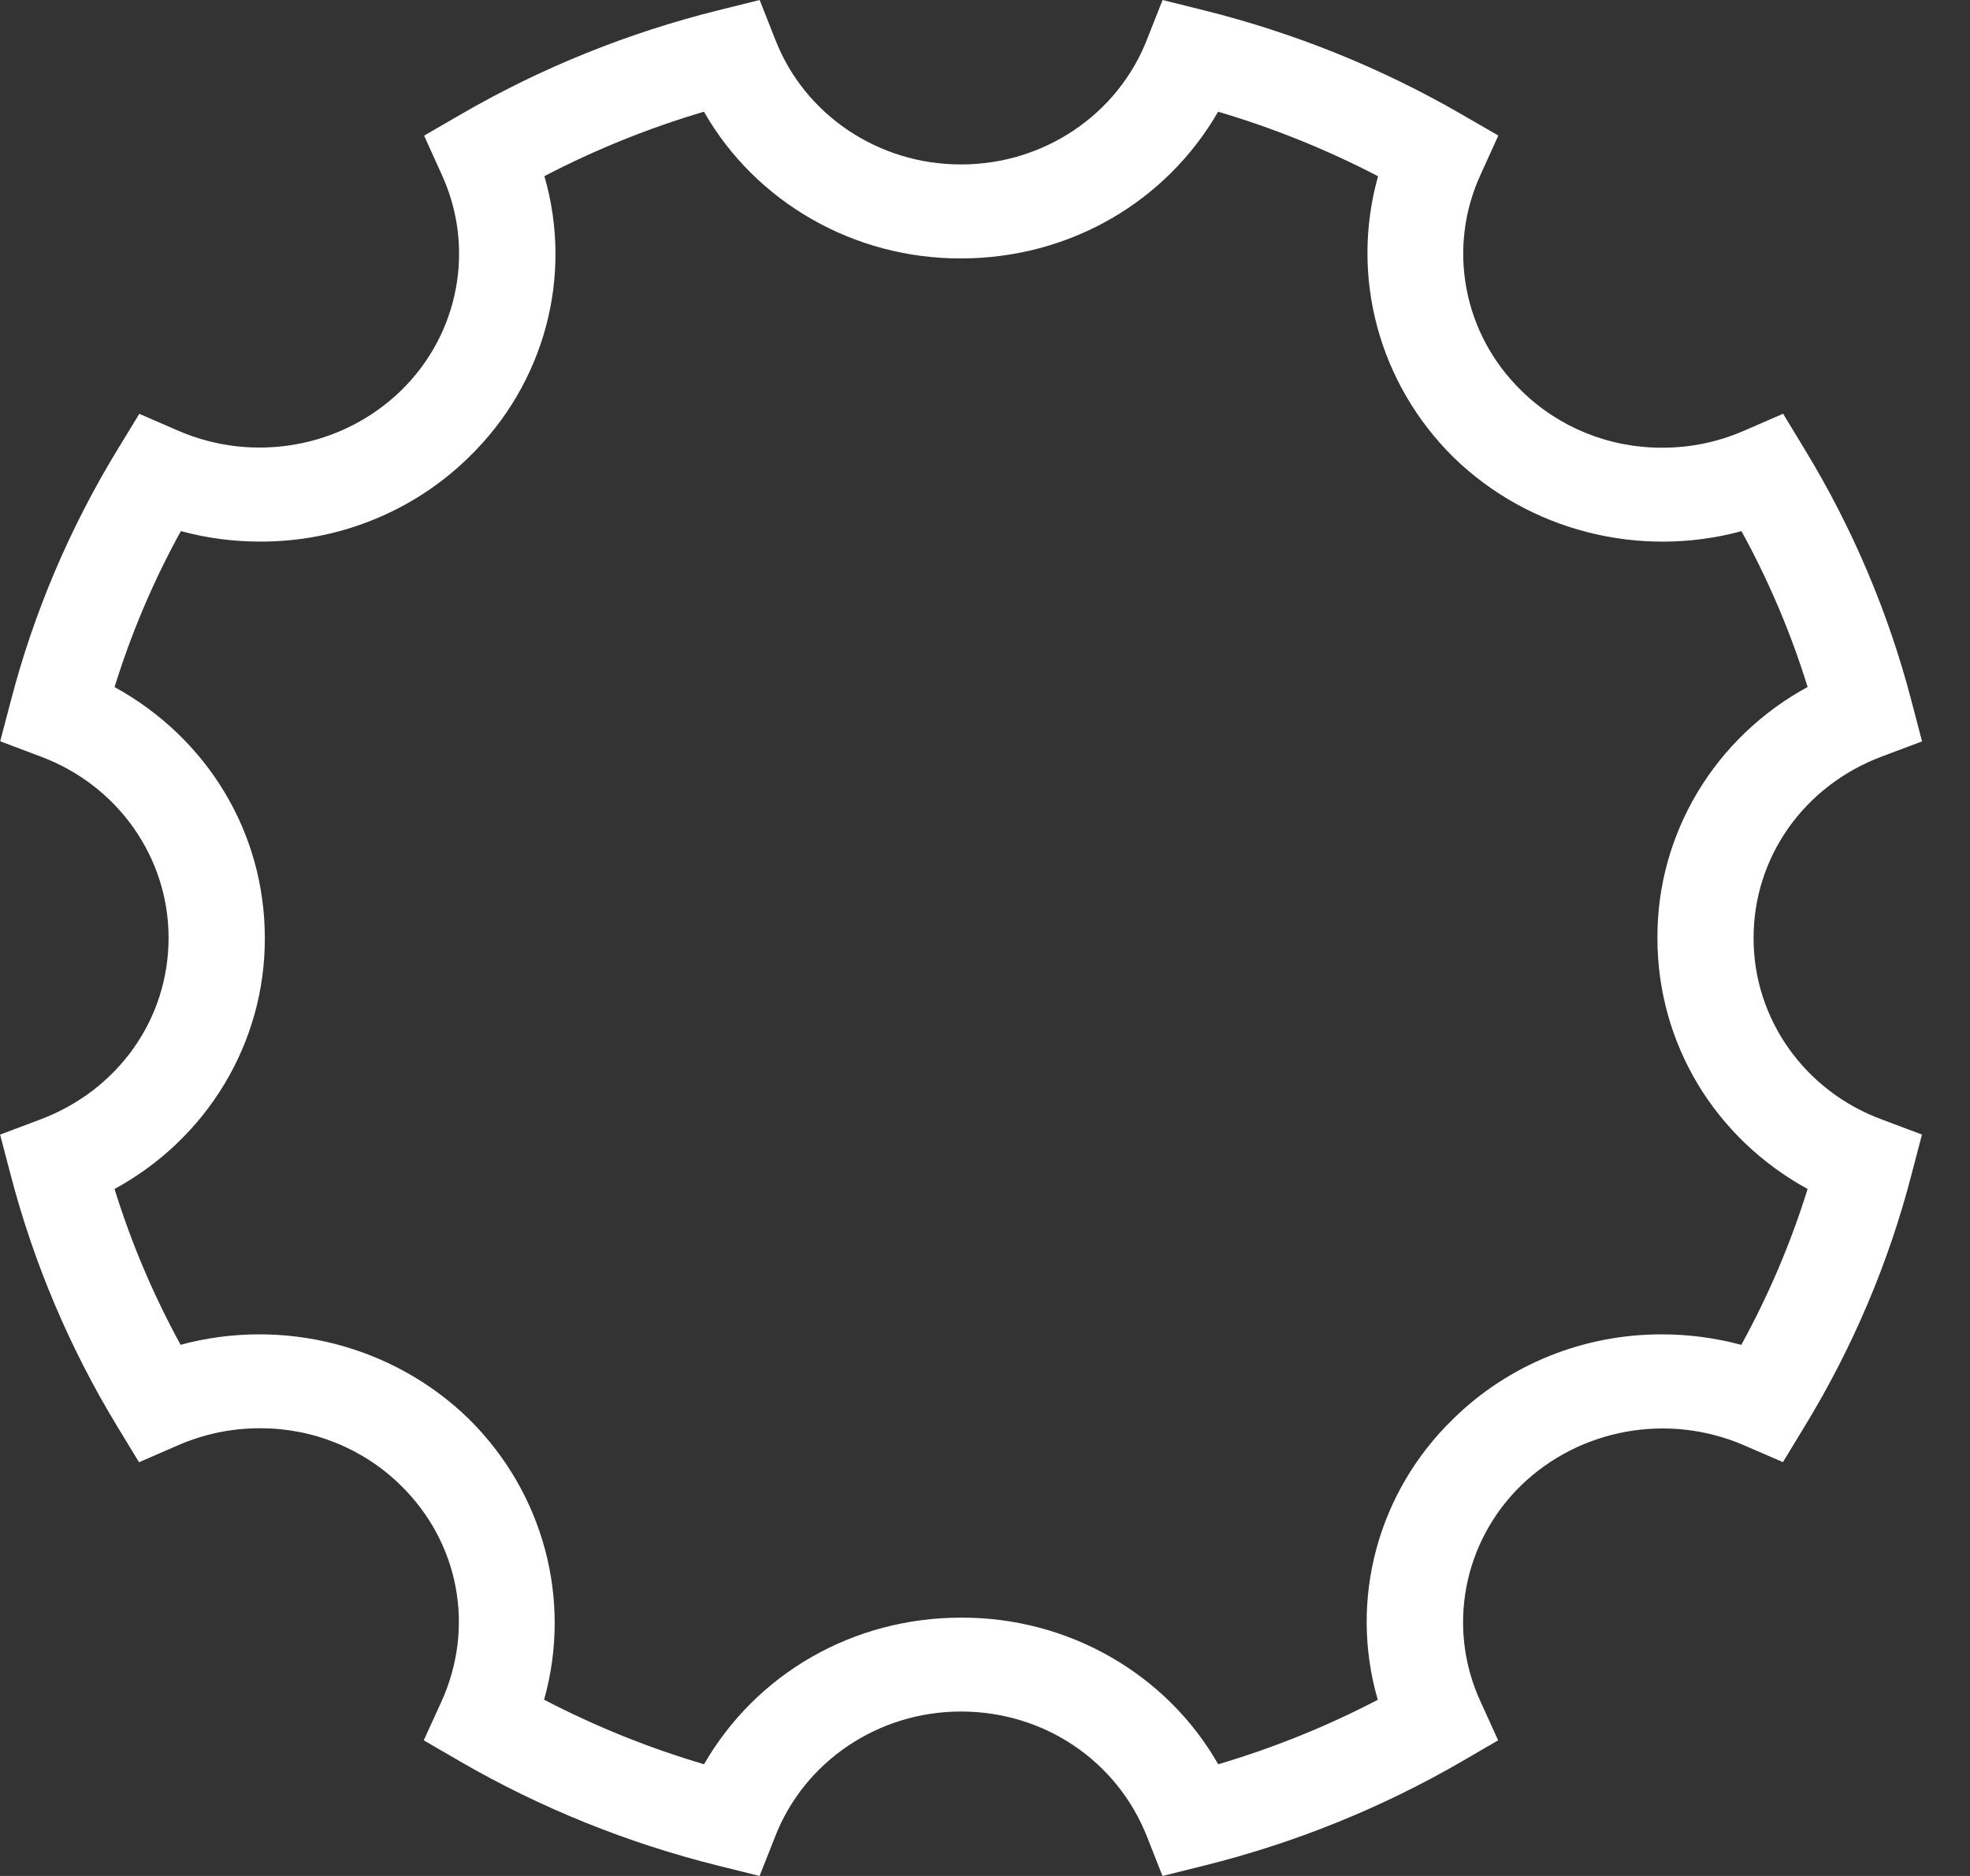 ﻿<?xml version="1.0" encoding="utf-8"?>
<svg version="1.1" xmlns:xlink="http://www.w3.org/1999/xlink" width="21px" height="20px" xmlns="http://www.w3.org/2000/svg">
  <rect width="100%" height="100%" fill="#333333" stroke="none"/>
  <g transform="matrix(1 0 0 1 -376 -143 )">
    <path d="M 20.063 11.936  C 19.237 11.633  18.691 10.861  18.693 10  C 18.693 9.136  19.231 8.376  20.063 8.064  L 20.489 7.904  L 20.376 7.473  C 20.131 6.532  19.748 5.629  19.24 4.794  L 19.008 4.411  L 18.591 4.592  C 18.316 4.712  18.019 4.774  17.718 4.773  C 17.156 4.775  16.616 4.557  16.22 4.167  C 15.595 3.56  15.422 2.637  15.787 1.853  L 15.972 1.445  L 15.579 1.218  C 14.723 0.723  13.798 0.35  12.834 0.11  L 12.393 0  L 12.229 0.415  C 11.918 1.221  11.127 1.754  10.245 1.753  C 9.363 1.755  8.572 1.222  8.262 0.416  L 8.098 0  L 7.656 0.11  C 6.692 0.35  5.768 0.723  4.913 1.219  L 4.521 1.446  L 4.705 1.853  C 5.069 2.637  4.897 3.559  4.272 4.167  C 3.647 4.772  2.705 4.941  1.9 4.592  L 1.485 4.412  L 1.252 4.794  C 0.743 5.629  0.36 6.531  0.115 7.473  L 0.002 7.903  L 0.426 8.063  C 1.252 8.367  1.798 9.139  1.797 10  C 1.797 10.864  1.259 11.624  0.427 11.936  L 0.001 12.096  L 0.114 12.527  C 0.36 13.469  0.742 14.371  1.249 15.206  L 1.482 15.589  L 1.899 15.408  C 2.174 15.288  2.471 15.226  2.772 15.227  C 3.334 15.225  3.873 15.444  4.269 15.833  C 4.896 16.444  5.066 17.353  4.703 18.147  L 4.517 18.554  L 4.91 18.782  C 5.766 19.277  6.691 19.65  7.655 19.89  L 8.097 20  L 8.261 19.585  C 8.572 18.779  9.363 18.246  10.245 18.247  C 11.13 18.247  11.909 18.772  12.228 19.584  L 12.392 20  L 12.834 19.89  C 13.799 19.65  14.723 19.277  15.578 18.782  L 15.97 18.554  L 15.785 18.147  C 15.421 17.363  15.593 16.441  16.218 15.833  C 16.844 15.229  17.785 15.06  18.59 15.408  L 19.006 15.588  L 19.238 15.206  C 19.747 14.371  20.131 13.469  20.375 12.527  L 20.488 12.096  L 20.063 11.936  Z M 18.562 14.338  L 18.563 14.338  C 18.288 14.264  18.003 14.226  17.718 14.226  C 16.883 14.223  16.082 14.547  15.493 15.125  C 14.686 15.907  14.377 17.054  14.687 18.122  C 14.144 18.405  13.575 18.635  12.986 18.809  C 12.432 17.84  11.382 17.241  10.245 17.246  C 9.091 17.246  8.06 17.846  7.505 18.809  C 6.915 18.635  6.344 18.404  5.8 18.121  C 6.1 17.054  5.793 15.911  4.995 15.125  C 4.191 14.343  3.019 14.042  1.925 14.337  C 1.635 13.807  1.399 13.251  1.221 12.676  C 2.214 12.135  2.827 11.11  2.823 10  C 2.823 8.874  2.208 7.867  1.221 7.325  C 1.4 6.749  1.636 6.192  1.928 5.662  C 2.202 5.737  2.486 5.774  2.772 5.774  C 3.607 5.777  4.408 5.453  4.997 4.875  C 5.804 4.093  6.113 2.946  5.803 1.878  C 6.346 1.595  6.915 1.365  7.504 1.191  C 8.058 2.16  9.108 2.759  10.245 2.755  C 11.398 2.755  12.43 2.154  12.985 1.191  C 13.575 1.365  14.146 1.596  14.69 1.879  C 14.39 2.946  14.697 4.088  15.494 4.875  C 16.298 5.658  17.47 5.958  18.564 5.663  C 18.855 6.193  19.091 6.749  19.269 7.324  C 18.276 7.865  17.663 8.89  17.668 10  C 17.668 11.128  18.282 12.135  19.269 12.676  C 19.09 13.251  18.853 13.808  18.562 14.338  Z " fill-rule="nonzero" fill="#ffffff" stroke="none" transform="matrix(1 0 0 1 376 143 )" />
  </g>
</svg>